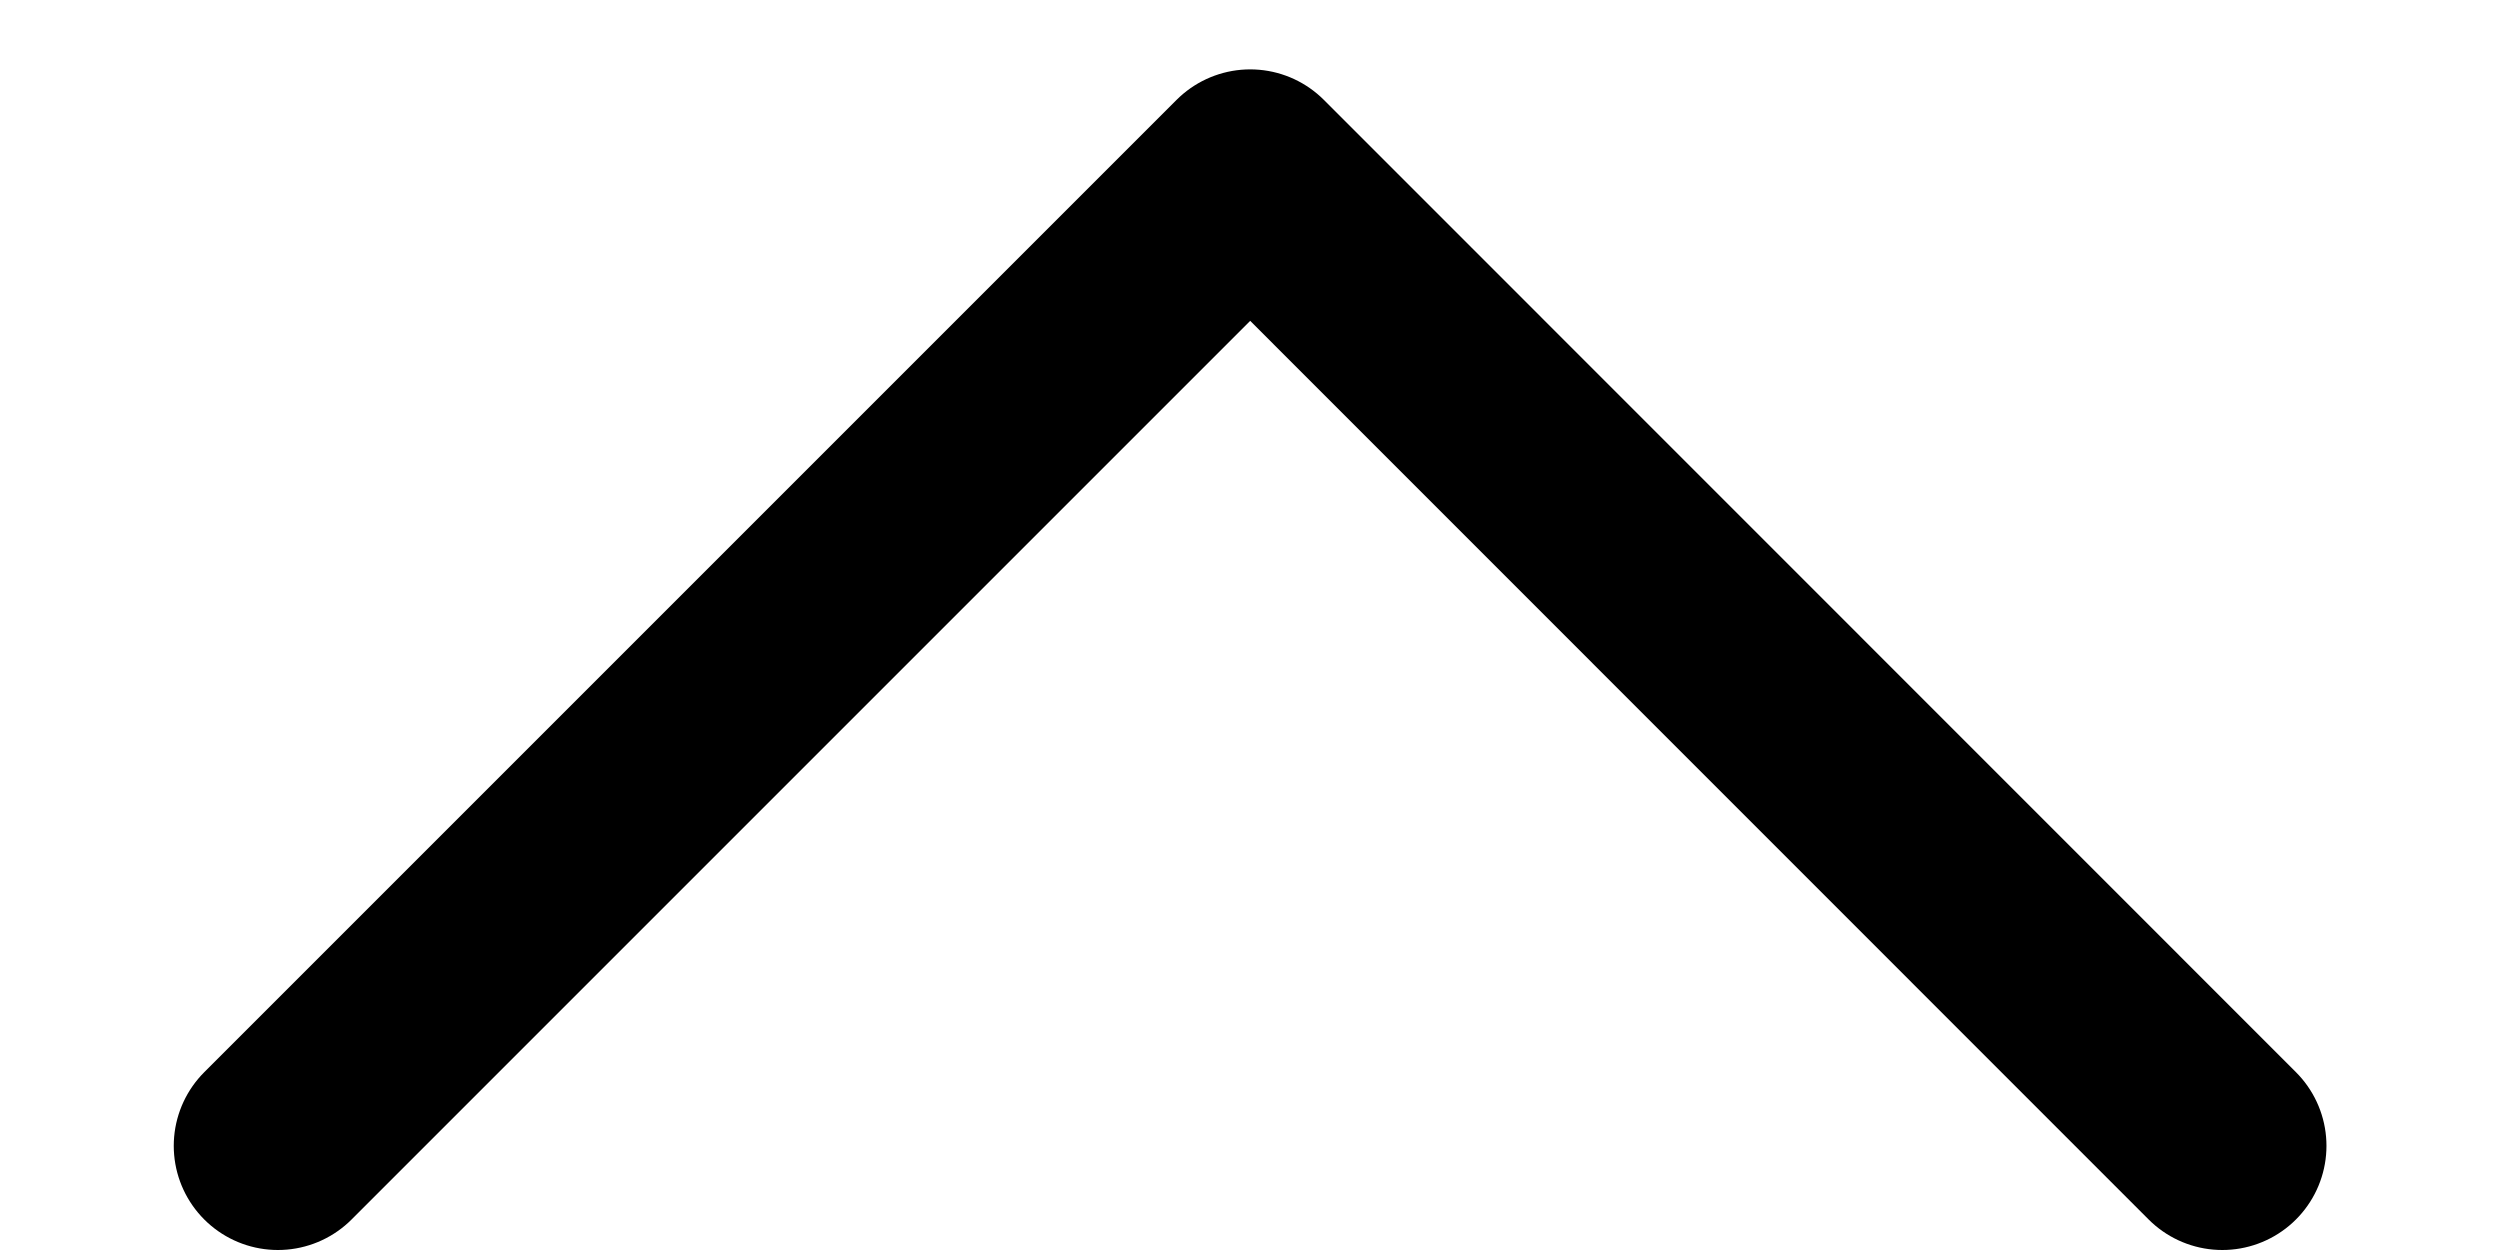 <svg width="12" height="6" viewBox="0 0 12 6" fill="none" xmlns="http://www.w3.org/2000/svg">
<path d="M10.667 5.5L6.001 0.833L1.334 5.5" stroke="black" stroke-miterlimit="10" stroke-linecap="round" stroke-linejoin="round"/>
</svg>
